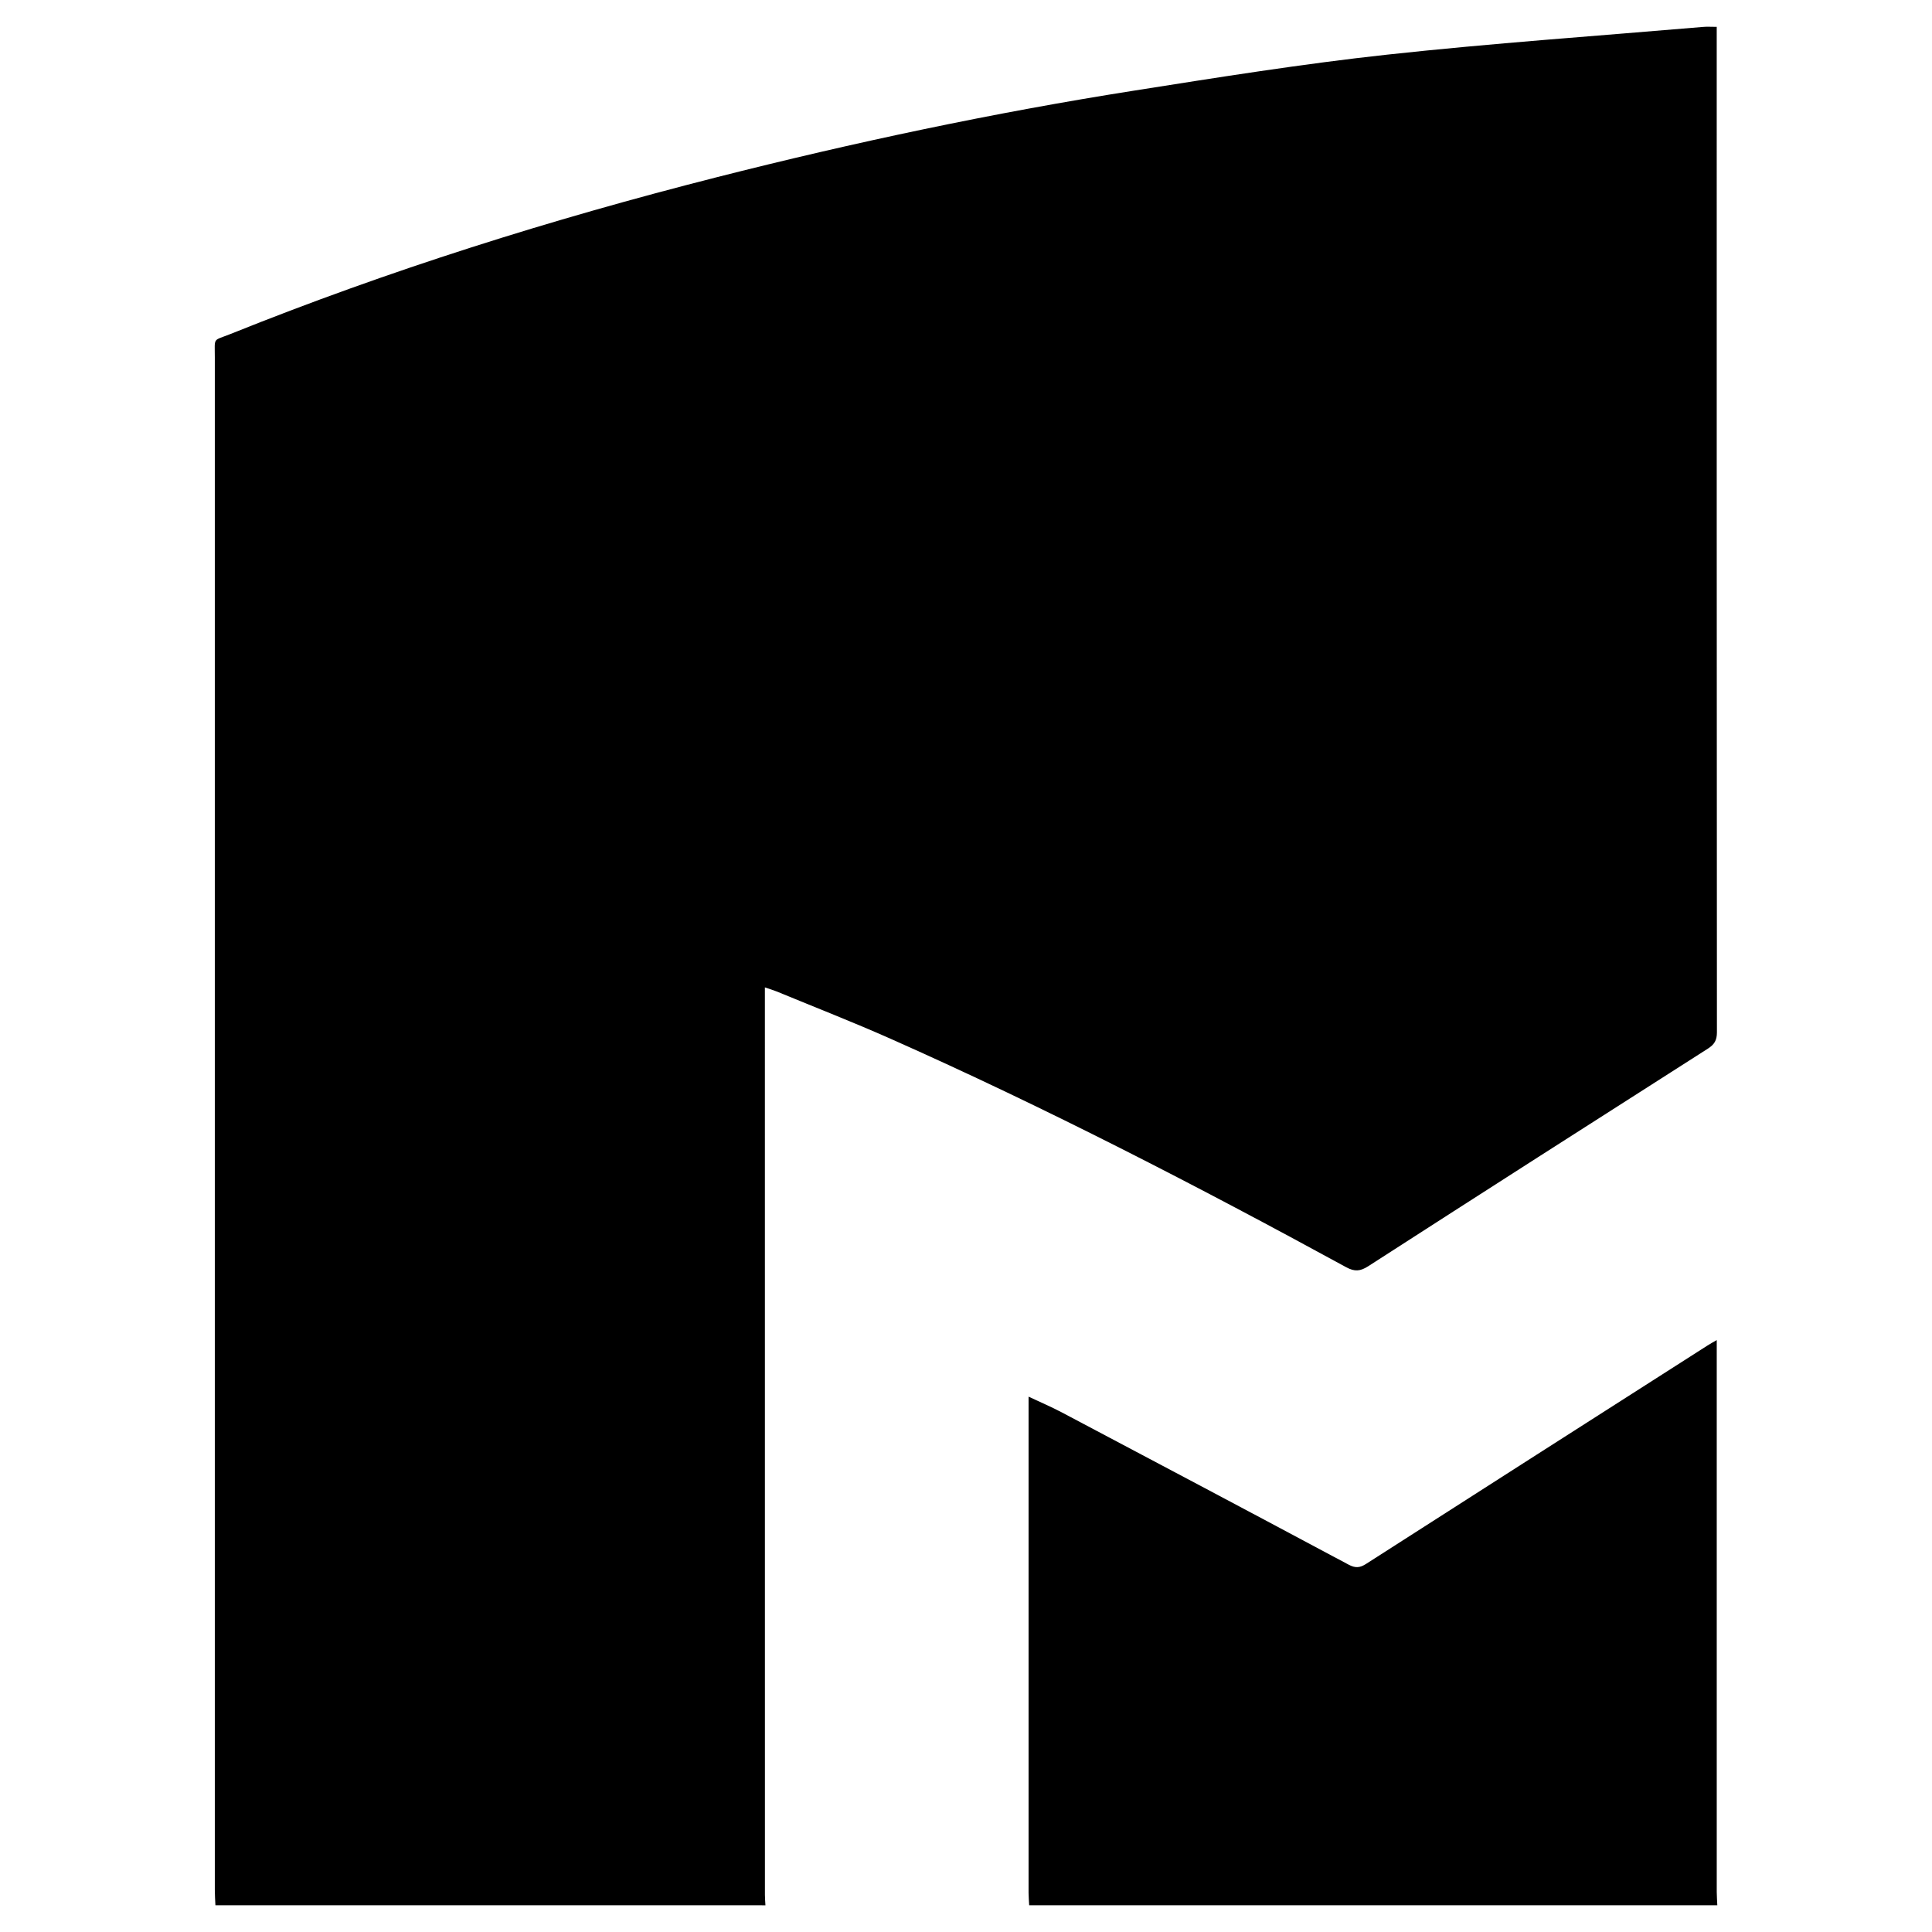 <?xml version="1.0" encoding="utf-8"?>
<!-- Generator: Adobe Illustrator 16.0.0, SVG Export Plug-In . SVG Version: 6.00 Build 0)  -->
<!DOCTYPE svg PUBLIC "-//W3C//DTD SVG 1.1//EN" "http://www.w3.org/Graphics/SVG/1.1/DTD/svg11.dtd">
<svg version="1.1" id="Layer_1" xmlns="http://www.w3.org/2000/svg" xmlns:xlink="http://www.w3.org/1999/xlink" x="0px" y="0px"
	 width="96px" height="96px" viewBox="0 0 96 96" enable-background="new 0 0 96 96" xml:space="preserve">
<g>
	<path fill-rule="evenodd" clip-rule="evenodd" d="M10.704,94.671c-0.012-0.255-0.03-0.511-0.03-0.766
		c-0.003-25.384-0.003-50.768,0-76.152c0-1.024-0.117-0.797,0.785-1.159c7.858-3.159,15.921-5.694,24.127-7.78
		c6.861-1.744,13.781-3.211,20.774-4.312c4.168-0.657,8.341-1.325,12.535-1.783c5.229-0.57,10.482-0.933,15.728-1.381
		c0.2-0.018,0.405-0.003,0.68-0.003c0,0.212,0,0.393,0,0.573c0,16.461-0.002,32.924,0.01,49.386c0,0.391-0.121,0.602-0.447,0.811
		c-5.634,3.593-11.261,7.194-16.879,10.813c-0.391,0.251-0.671,0.28-1.093,0.051c-7.416-4.046-14.919-7.925-22.645-11.355
		c-1.866-0.828-3.771-1.57-5.66-2.35c-0.167-0.068-0.343-0.118-0.582-0.201c0,0.259,0,0.442,0,0.627c0,14.824,0,29.648,0.002,44.474
		c0,0.17,0.017,0.339,0.025,0.509C28.924,94.671,19.814,94.671,10.704,94.671z"/>
	<path fill-rule="evenodd" clip-rule="evenodd" d="M51.139,94.671c-0.01-0.204-0.028-0.407-0.03-0.611c0-7.982,0-15.966,0-23.948
		c0-0.201,0-0.401,0-0.713c0.608,0.285,1.135,0.51,1.64,0.776c4.758,2.515,9.514,5.034,14.26,7.57
		c0.336,0.179,0.56,0.164,0.871-0.036c5.653-3.626,11.311-7.239,16.97-10.855c0.124-0.081,0.254-0.15,0.454-0.266
		c0,0.249,0,0.429,0,0.607c0,8.938,0,17.876,0,26.814c0,0.22,0.02,0.439,0.028,0.661C73.933,94.671,62.537,94.671,51.139,94.671z"/>
</g>
</svg>
